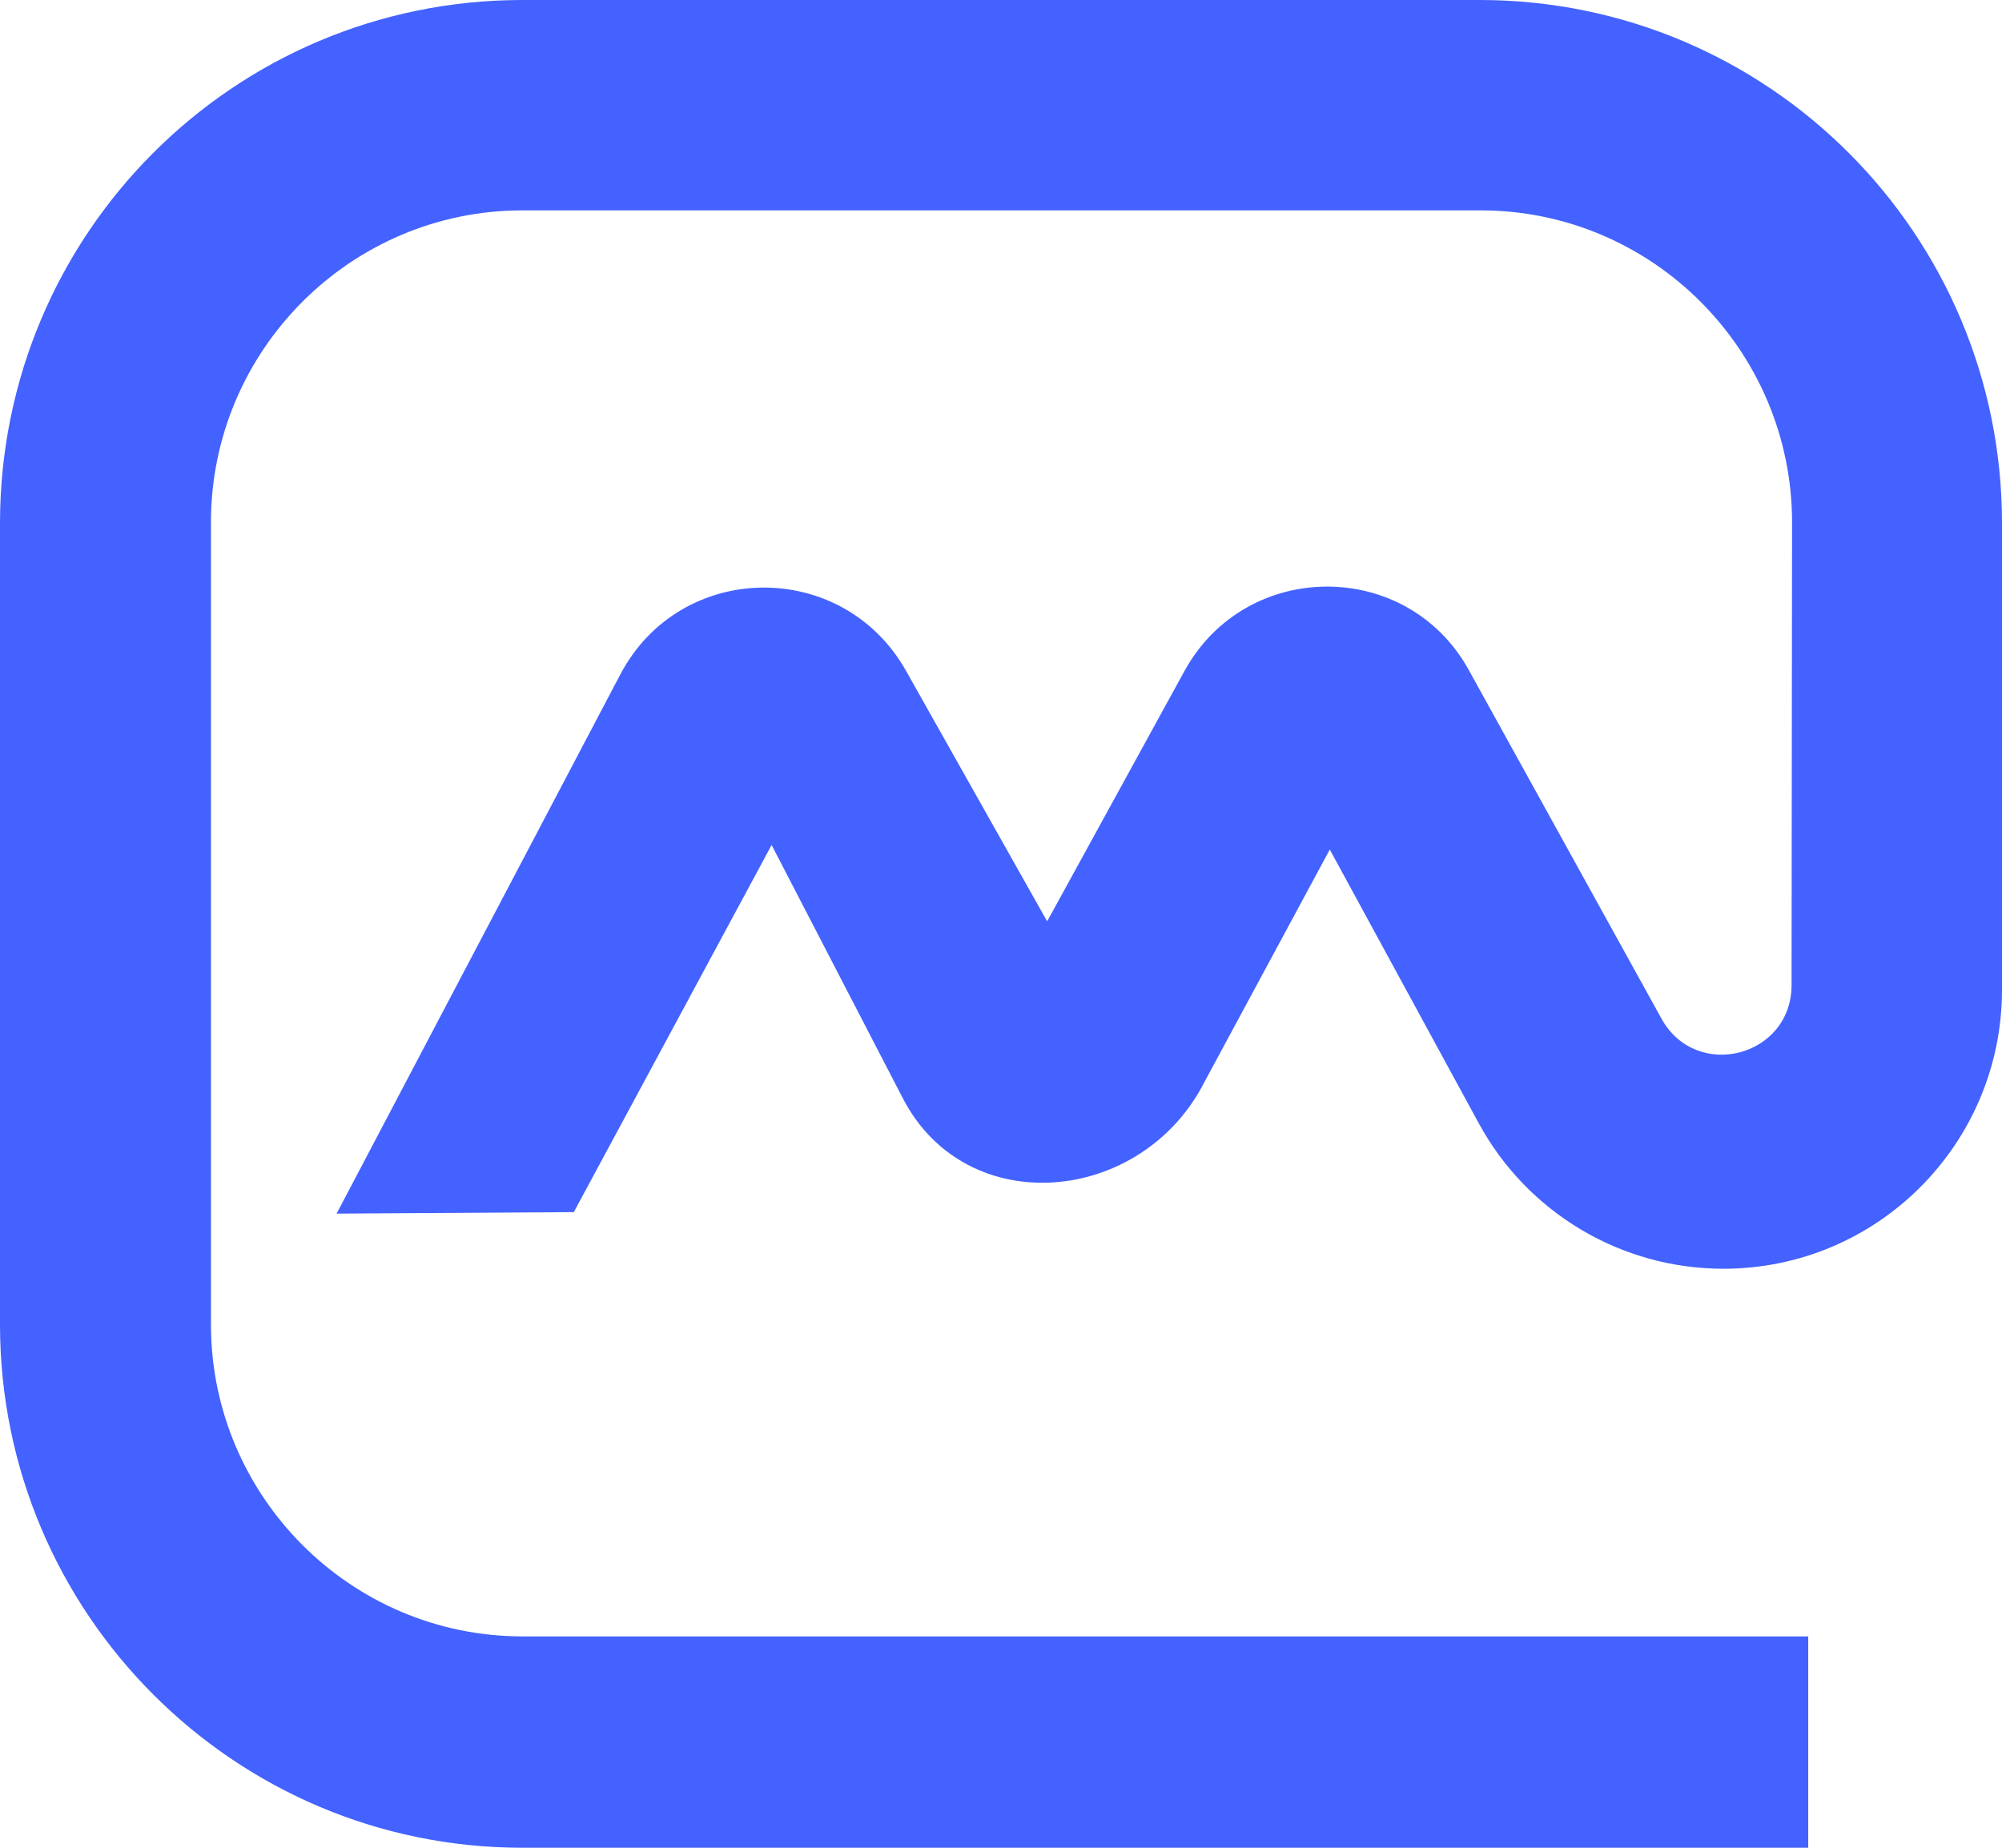 <svg width="52" height="48" viewBox="0 0 52 48" fill="none" xmlns="http://www.w3.org/2000/svg">
<path d="M44.764 32.959C42.117 32.959 39.678 31.514 38.407 29.176L34.54 22.069L31.289 28.099C29.664 31.304 25.102 31.724 23.451 28.532L20.042 21.951L14.904 31.488L8.743 31.527L16.11 17.524C17.67 14.555 21.878 14.502 23.529 17.419L27.199 23.934L30.765 17.432C32.364 14.516 36.559 14.502 38.158 17.419L43.152 26.456C44.056 28.099 46.534 27.455 46.534 25.59L46.547 13.57C46.547 9.103 42.916 5.465 38.459 5.465H13.567C9.11 5.465 5.479 9.103 5.479 13.57V34.404C5.479 38.87 9.11 42.509 13.567 42.509H46.967V48H13.567C6.082 48 0 41.905 0 34.404V13.596C0 6.082 6.069 0 13.567 0H38.433C45.931 0 52 6.082 52 13.596V24.814V25.708C52 29.714 48.762 32.959 44.764 32.959Z" fill="#4462FF"/>
</svg>
